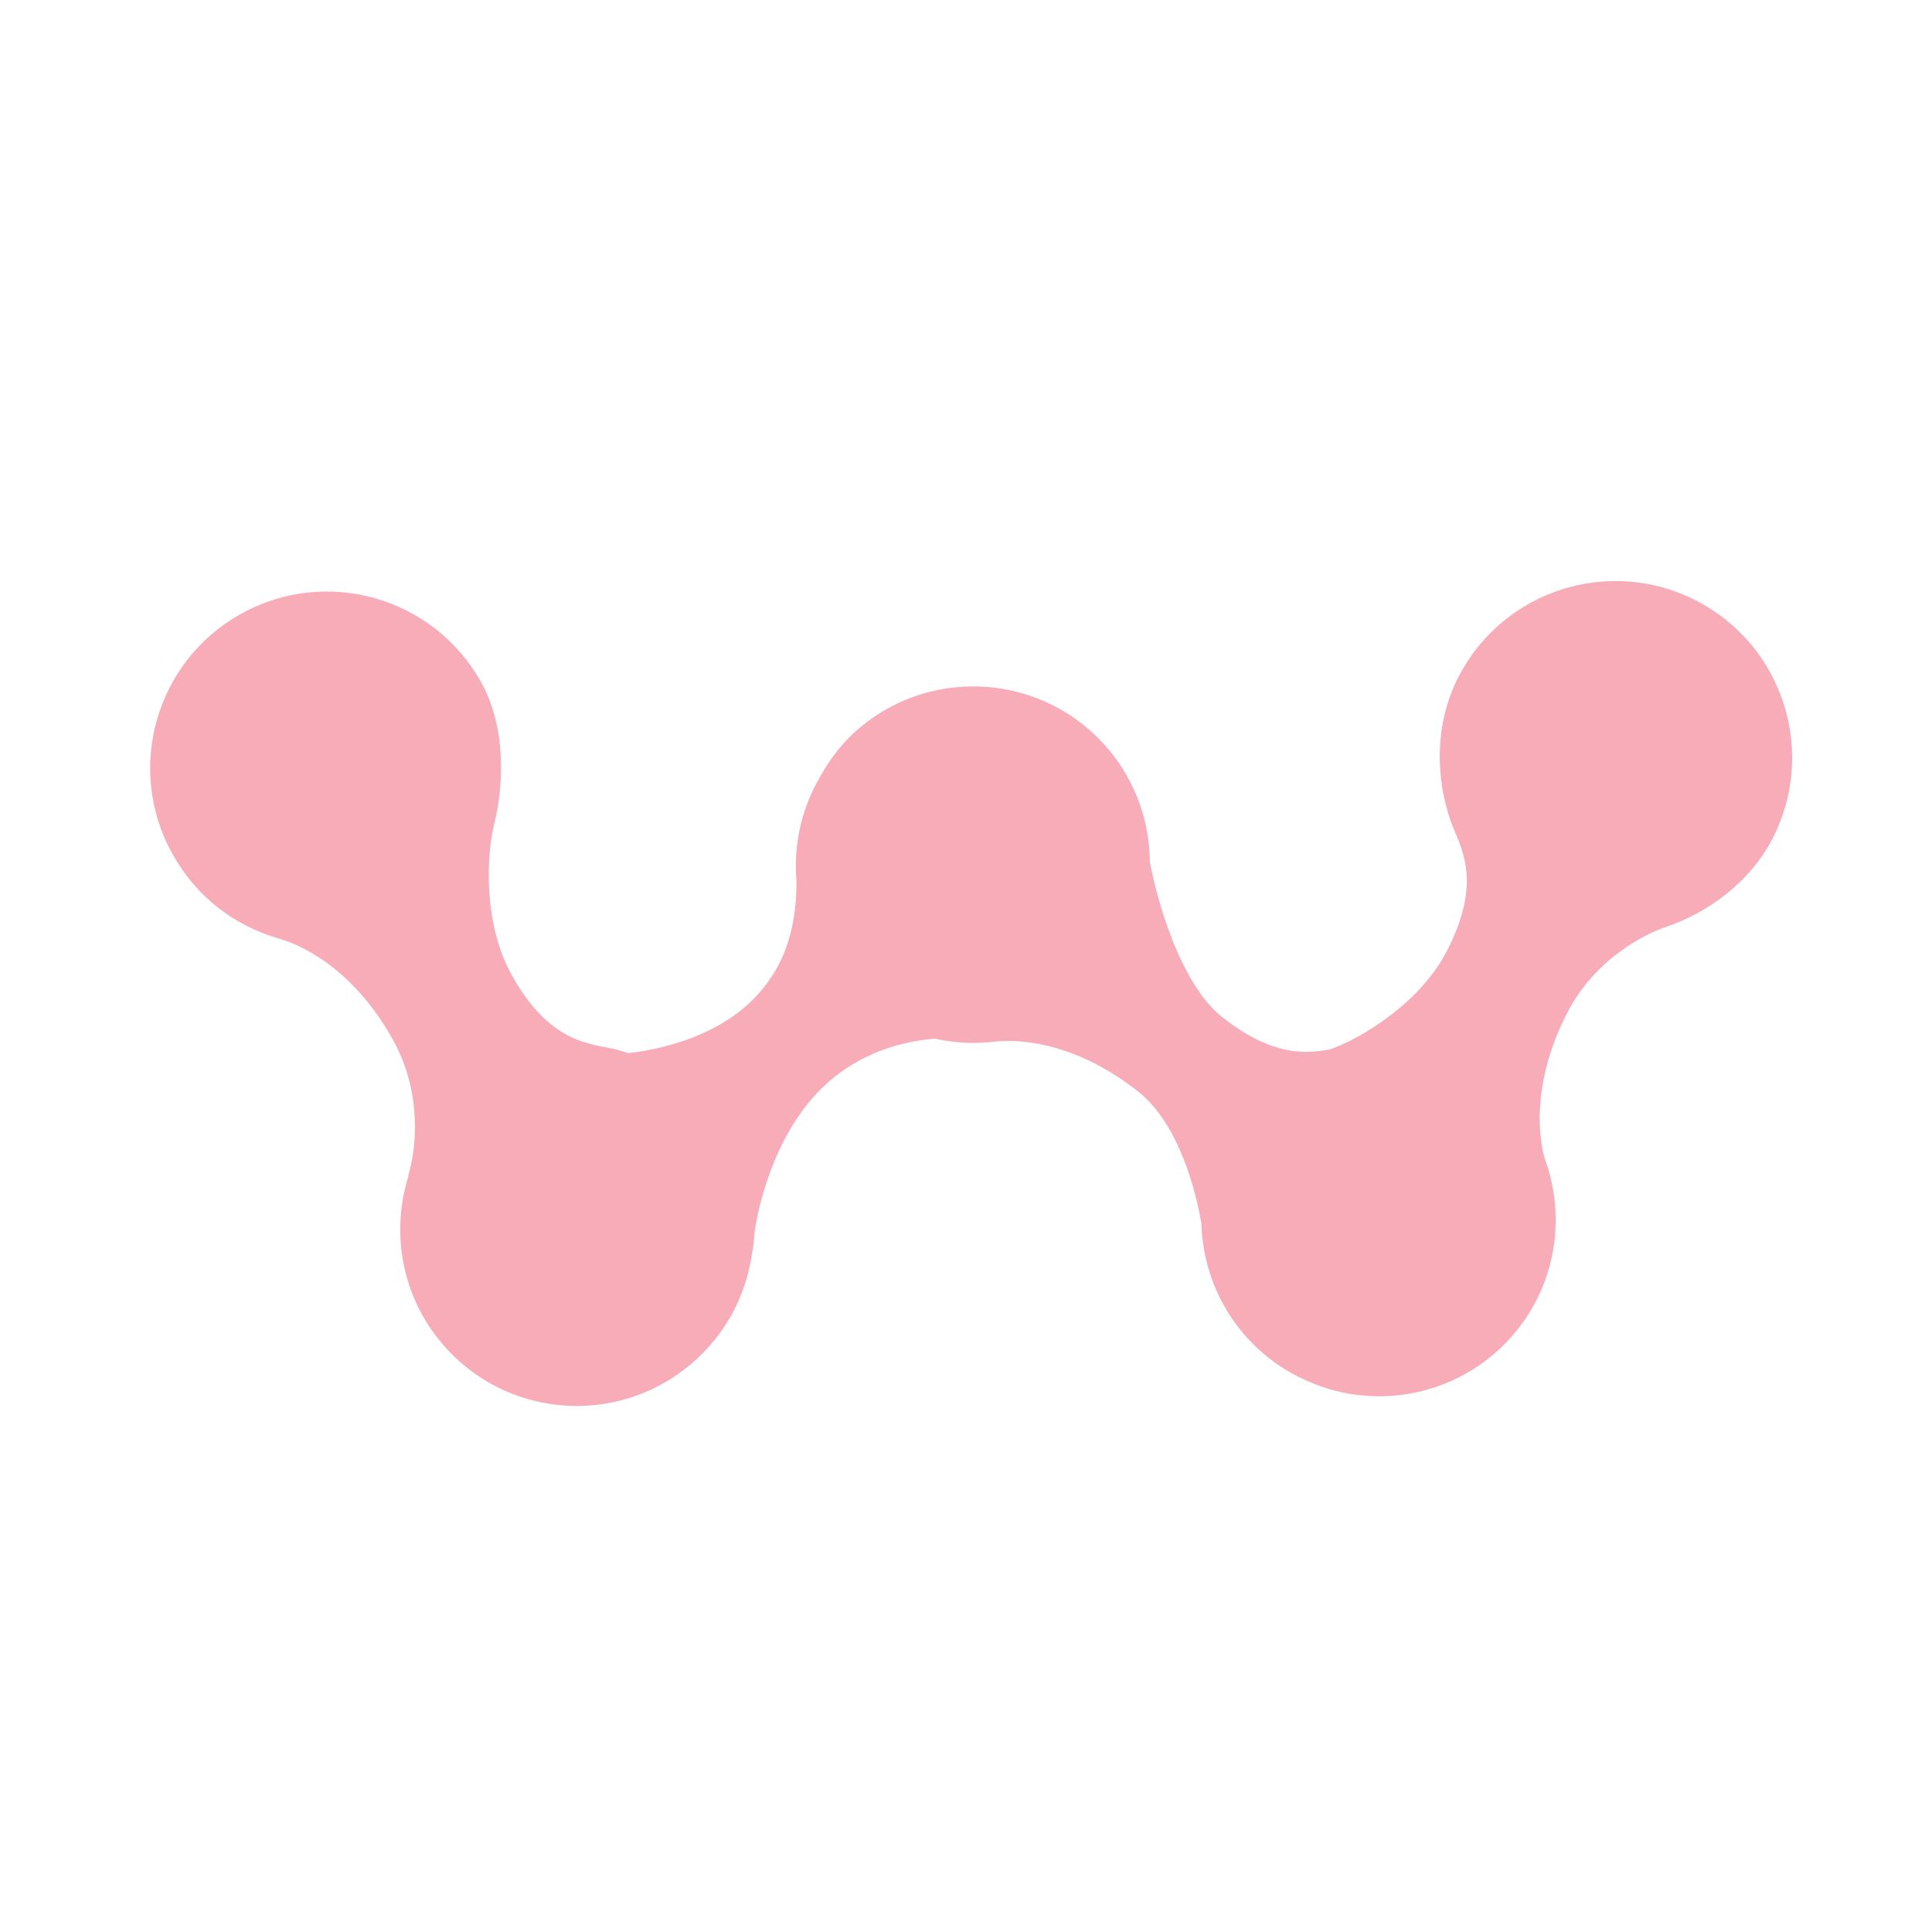 <?xml version="1.0" encoding="utf-8"?>
<!-- Generator: Adobe Illustrator 16.0.0, SVG Export Plug-In . SVG Version: 6.00 Build 0)  -->
<!DOCTYPE svg PUBLIC "-//W3C//DTD SVG 1.1//EN" "http://www.w3.org/Graphics/SVG/1.1/DTD/svg11.dtd">
<svg version="1.1" id="레이어_1" xmlns="http://www.w3.org/2000/svg" xmlns:xlink="http://www.w3.org/1999/xlink" x="0px"
	 y="0px" width="90px" height="90px" viewBox="0 0 90 90" enable-background="new 0 0 90 90" xml:space="preserve">
<path fill="#F7ACB8" stroke="#F7ACB8" stroke-miterlimit="10" d="M78.793,28.425c-3.794-1.952-8.454-0.46-10.407,3.335
	c-1.05,2.041-1.003,4.416-0.338,6.316c0.397,1.137,1.644,2.872-0.2,6.451c-1.331,2.589-4.216,4.281-5.578,4.773
	c-0.049,0.017-0.1,0.041-0.147,0.059c-1.209,0.237-2.963,0.418-5.502-1.591c-2.145-1.699-3.25-5.885-3.557-7.571
	c-0.001-1.761-0.596-3.53-1.82-4.981c-2.753-3.26-7.63-3.671-10.89-0.918c-0.716,0.604-1.276,1.334-1.706,2.118
	c-0.853,1.438-1.19,3.066-1.041,4.65c-0.017,1.617-0.234,4.241-2.651,6.283c-1.719,1.451-4.083,2.051-5.738,2.218
	c-0.193-0.064-0.385-0.128-0.576-0.178c-1.166-0.3-3.301-0.229-5.254-3.75c-1.412-2.546-1.216-5.886-0.868-7.291
	c0.43-1.735,0.576-4.303-0.536-6.312c-2.07-3.731-6.773-5.08-10.506-3.01c-3.732,2.069-5.081,6.771-3.012,10.504
	c1.063,1.918,2.747,3.161,4.681,3.716c1.492,0.428,3.851,1.799,5.604,4.964c1.491,2.689,1.088,5.446,0.816,6.433
	c-0.033,0.121-0.059,0.251-0.087,0.378c-0.734,2.422-0.27,5.154,1.485,7.232c2.753,3.261,7.629,3.672,10.89,0.919
	c1.503-1.271,2.372-2.926,2.657-4.7c0.076-0.376,0.123-0.755,0.143-1.139c0.262-1.8,1.227-5.295,3.721-7.402
	c1.822-1.539,3.901-1.967,5.221-2.046c0.87,0.197,1.763,0.248,2.65,0.145c1.543-0.18,4.246,0.18,7.083,2.425
	c2.073,1.642,2.871,4.947,3.136,6.489c0.058,2.744,1.578,5.372,4.19,6.718c0.017,0.009,0.036,0.015,0.054,0.023
	c3.218,1.663,7.265,0.876,9.598-2.07c1.75-2.212,2.089-5.08,1.157-7.54c-0.401-1.529-0.451-4.108,1.099-7.122
	c1.408-2.732,3.924-3.93,4.895-4.251c1.75-0.581,3.667-1.919,4.671-3.869C84.081,35.038,82.588,30.379,78.793,28.425z"/>
</svg>
